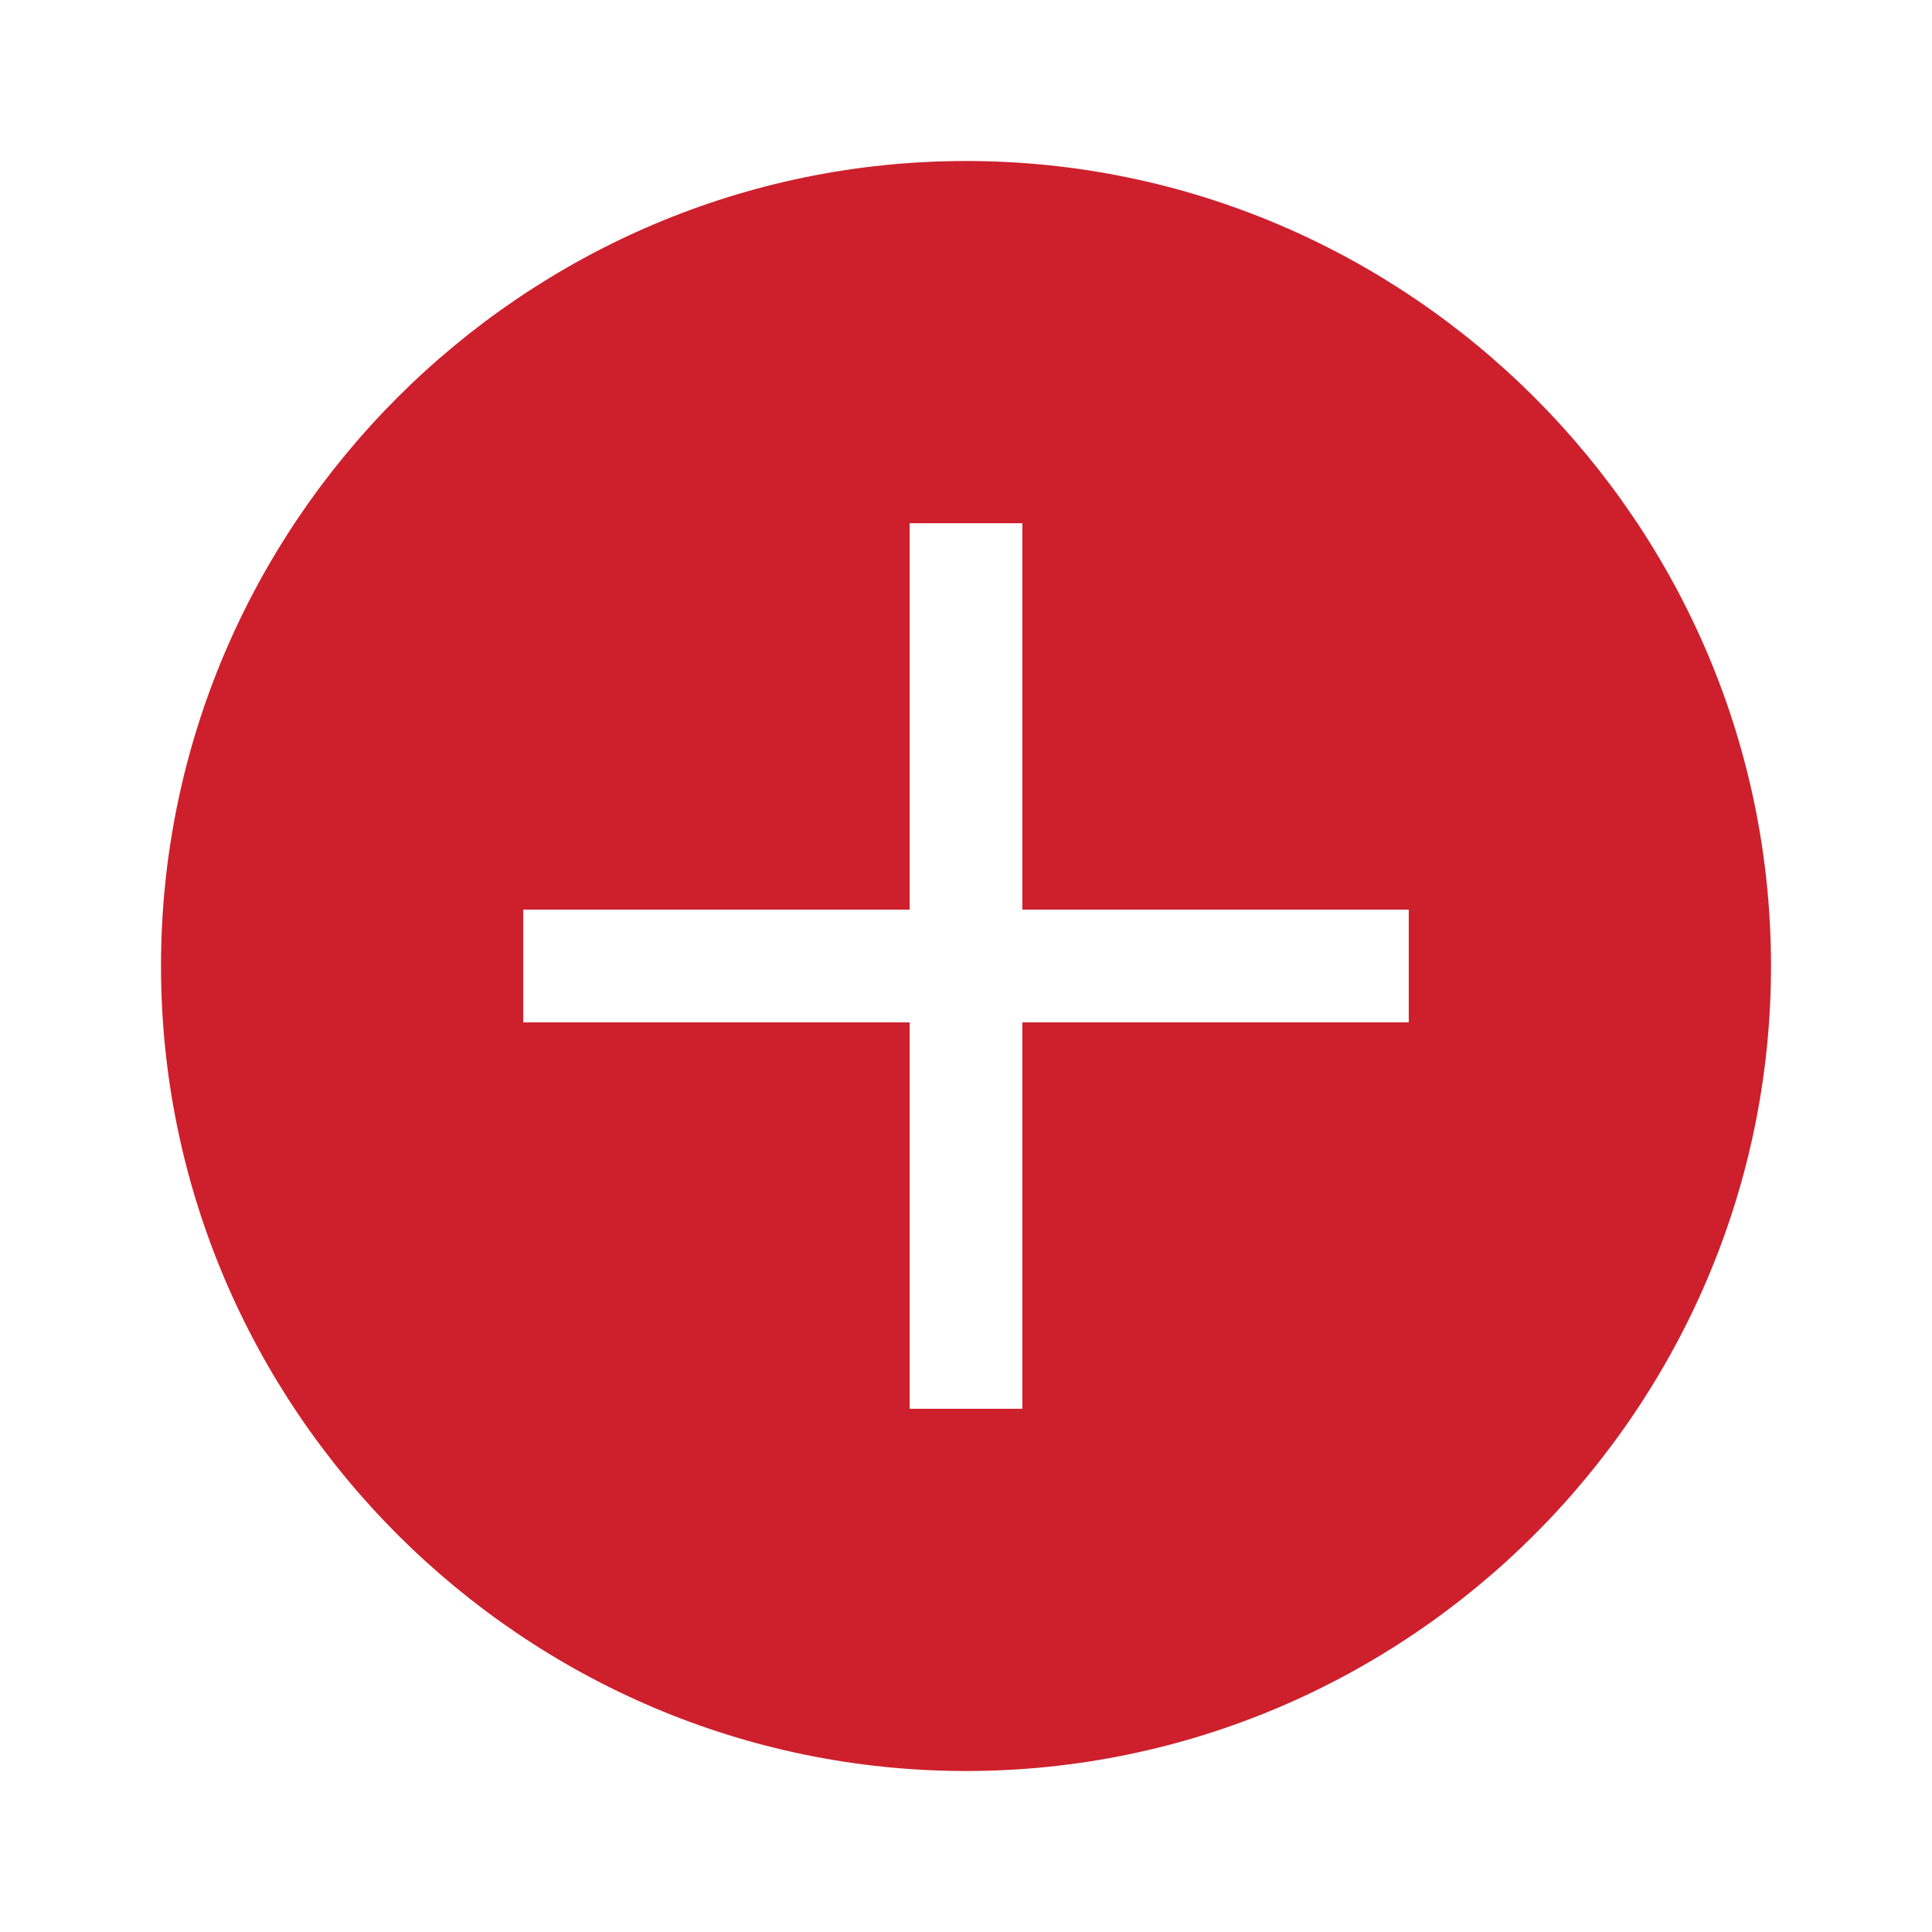 <svg baseProfile="tiny" xmlns="http://www.w3.org/2000/svg" viewBox="0 0 24 24" width="24" height="24"><path fill="#CD202C" d="M12 2C6.5 2 2 6.5 2 12s4.5 10 10 10 10-4.5 10-10S17.5 2 12 2zm5.5 10.7h-4.8v4.8h-1.4v-4.8H6.5v-1.4h4.8V6.5h1.4v4.8h4.8v1.4z"/></svg>